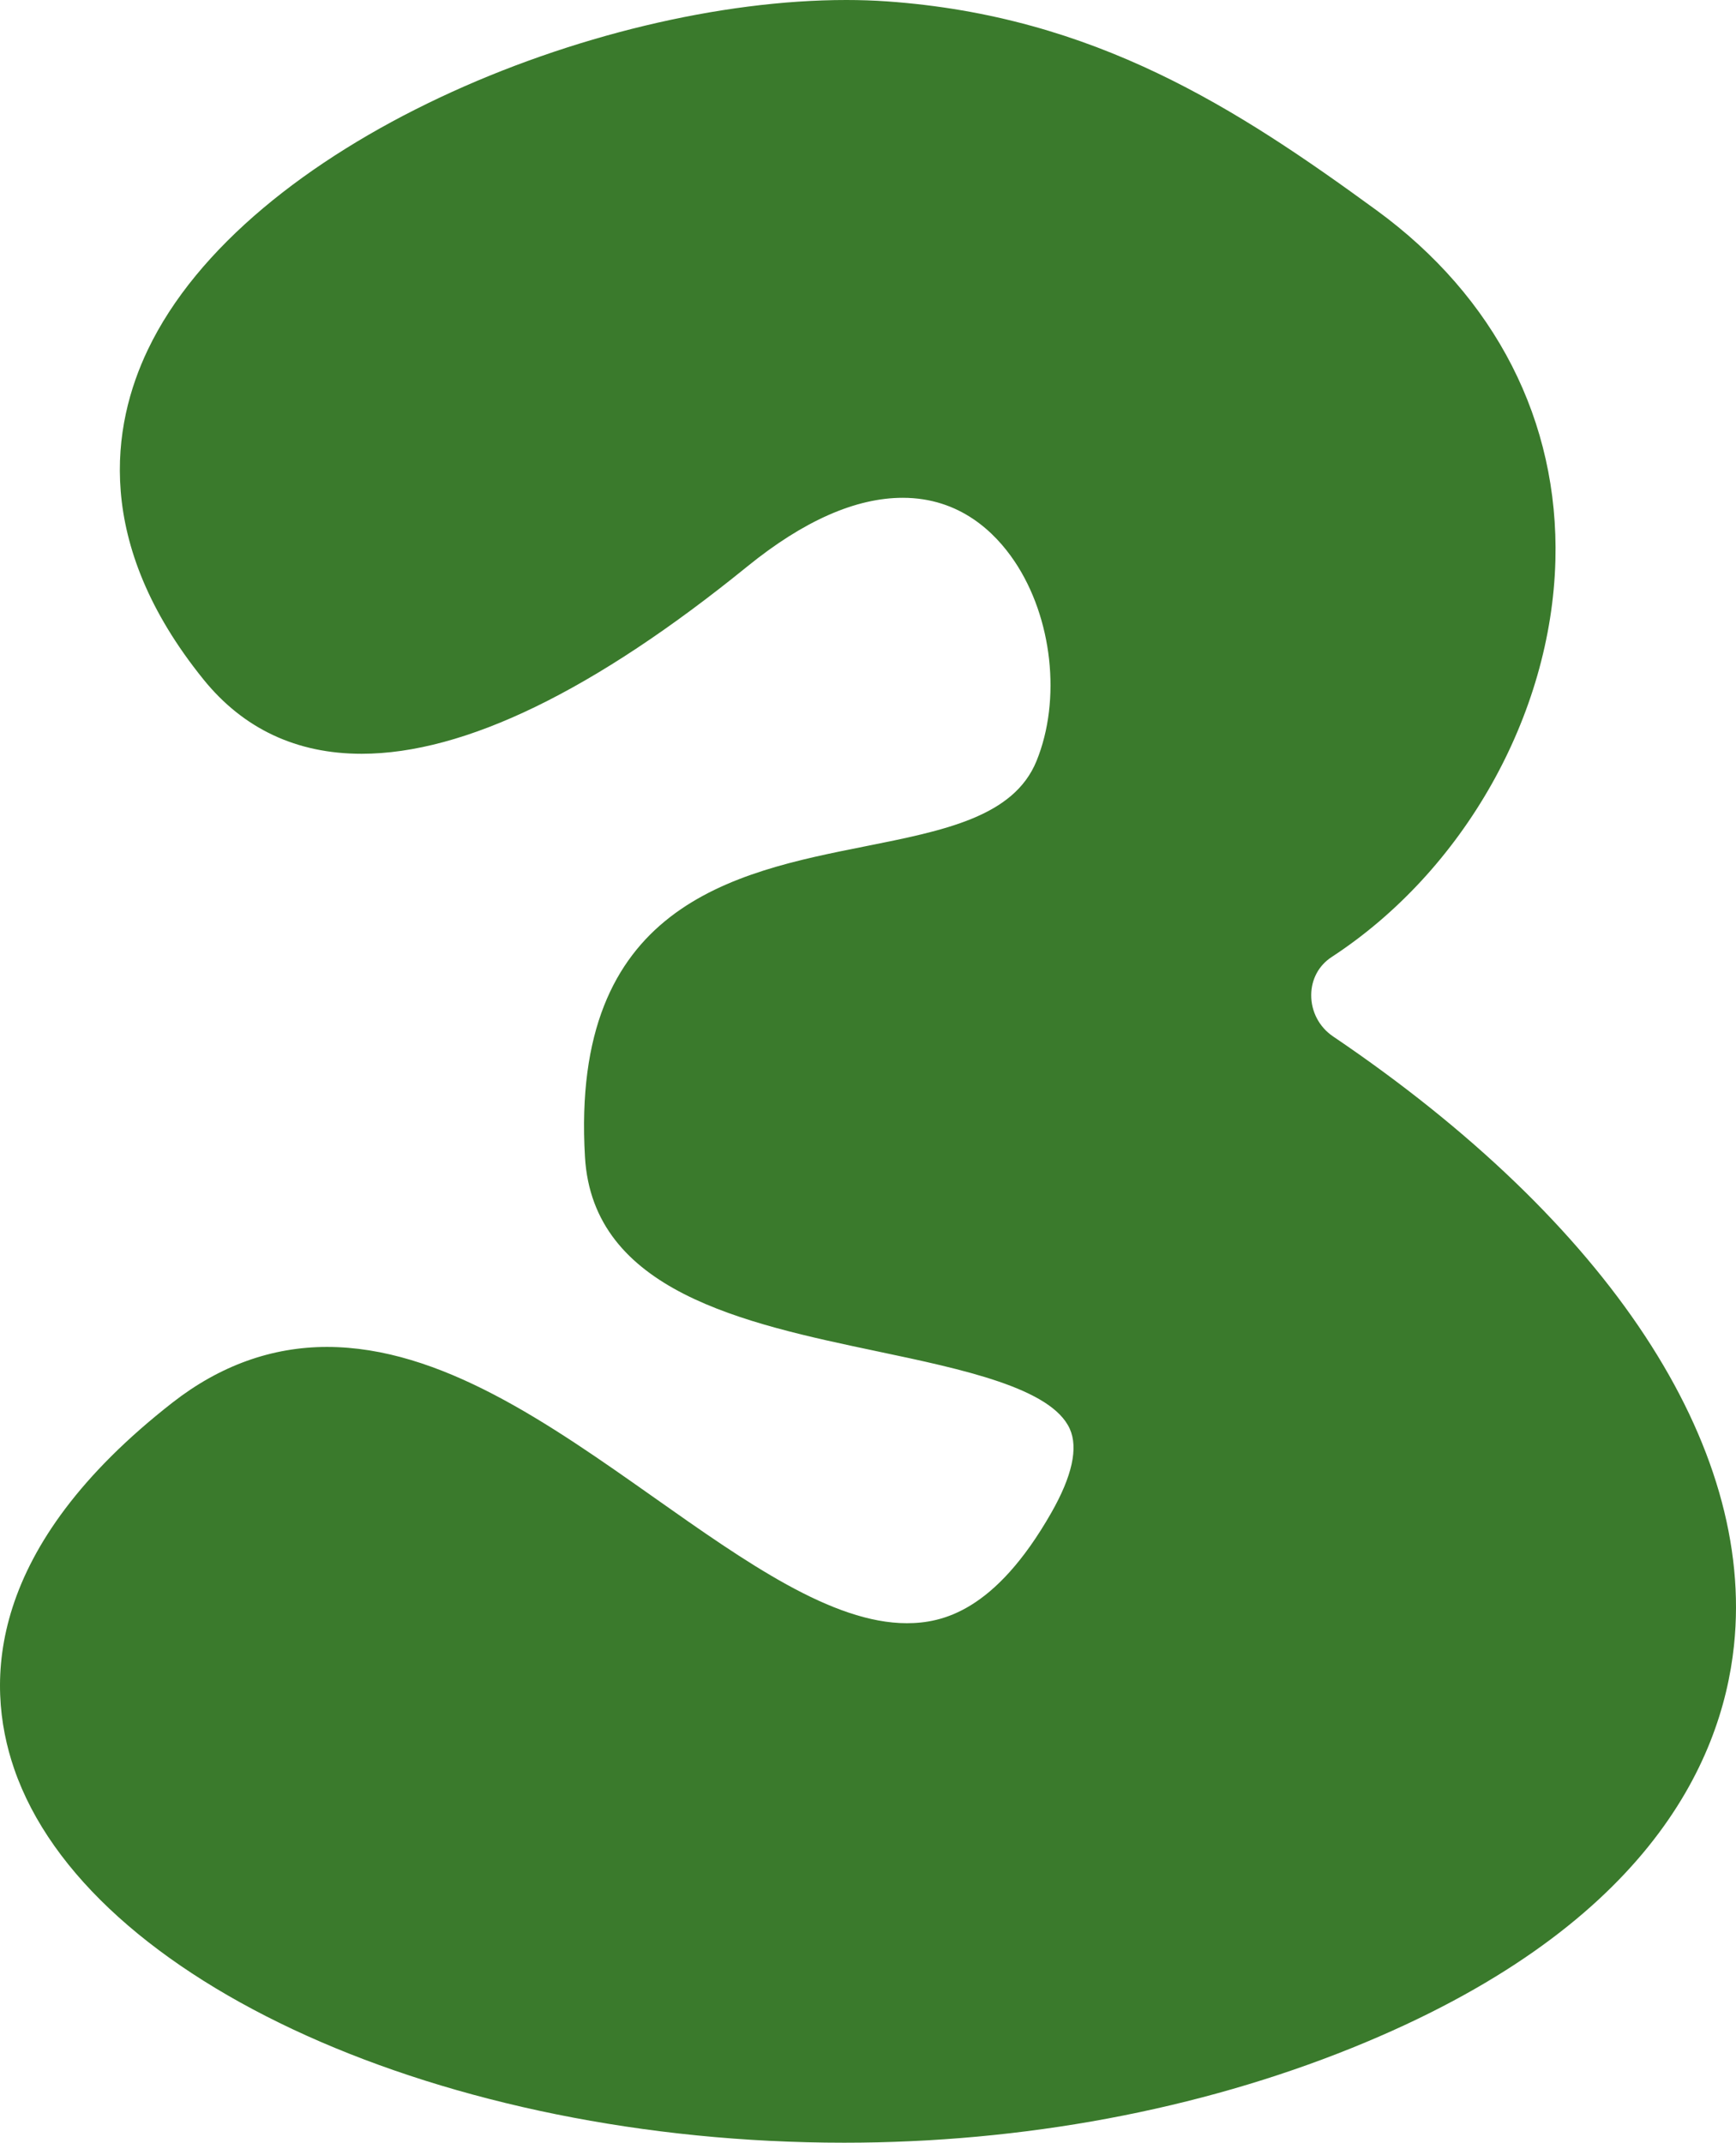<svg id="_Слой_2" xmlns="http://www.w3.org/2000/svg" width="875.32" height="1080" viewBox="0 0 875.32 1080"><g id="Number_color04_133248548"><path id="Number_color04_133248548-2" d="M672.11 522.36c-6.93-4.69-11.04-12.5-10.97-20.89.06-7.91 3.81-14.86 10.28-19.08 66.51-43.42 110.82-121.89 112.84-199.93 1.82-70.05-30.2-132.72-90.18-176.47C623.79 54.7 552 8.06 447.14.69c-6.55-.46-13.42-.69-20.43-.69C299.94.0 124.11 72.43 74.5 176.36c-17.99 37.68-27.72 97.08 28.1 166.11 20.1 24.86 46.94 37.46 79.74 37.46 51.85.0 117.3-31.78 194.51-94.45 28.27-22.94 54.62-34.57 78.33-34.57 28.8.0 46.55 17.41 56.37 32.02 19.09 28.41 23.65 69.79 11.08 100.63-11.46 28.09-46.29 35.03-86.61 43.06-66.16 13.18-148.5 29.57-141.07 156.49 3.96 67.8 80.13 83.84 147.34 98 43.2 9.1 87.88 18.51 97.12 39.09 4.32 9.62 1.19 23.83-9.31 42.25-28.47 49.92-55.23 55.7-72.87 55.7-37.57.0-81.1-30.69-127.2-63.18-53.06-37.4-107.93-76.07-165.17-76.07-27.81.0-53.99 9.42-77.81 27.99C-6.41 779.78-8 847.52 7.13 891.51 44.09 998.98 224 1080 425.65 1080h.06c90.1.0 178.64-16.54 256.07-47.82 147.72-59.66 186.23-143.18 192.52-202.73 10.69-101.06-63-212.99-202.19-307.09z" fill="#3a7a2c"/></g></svg>